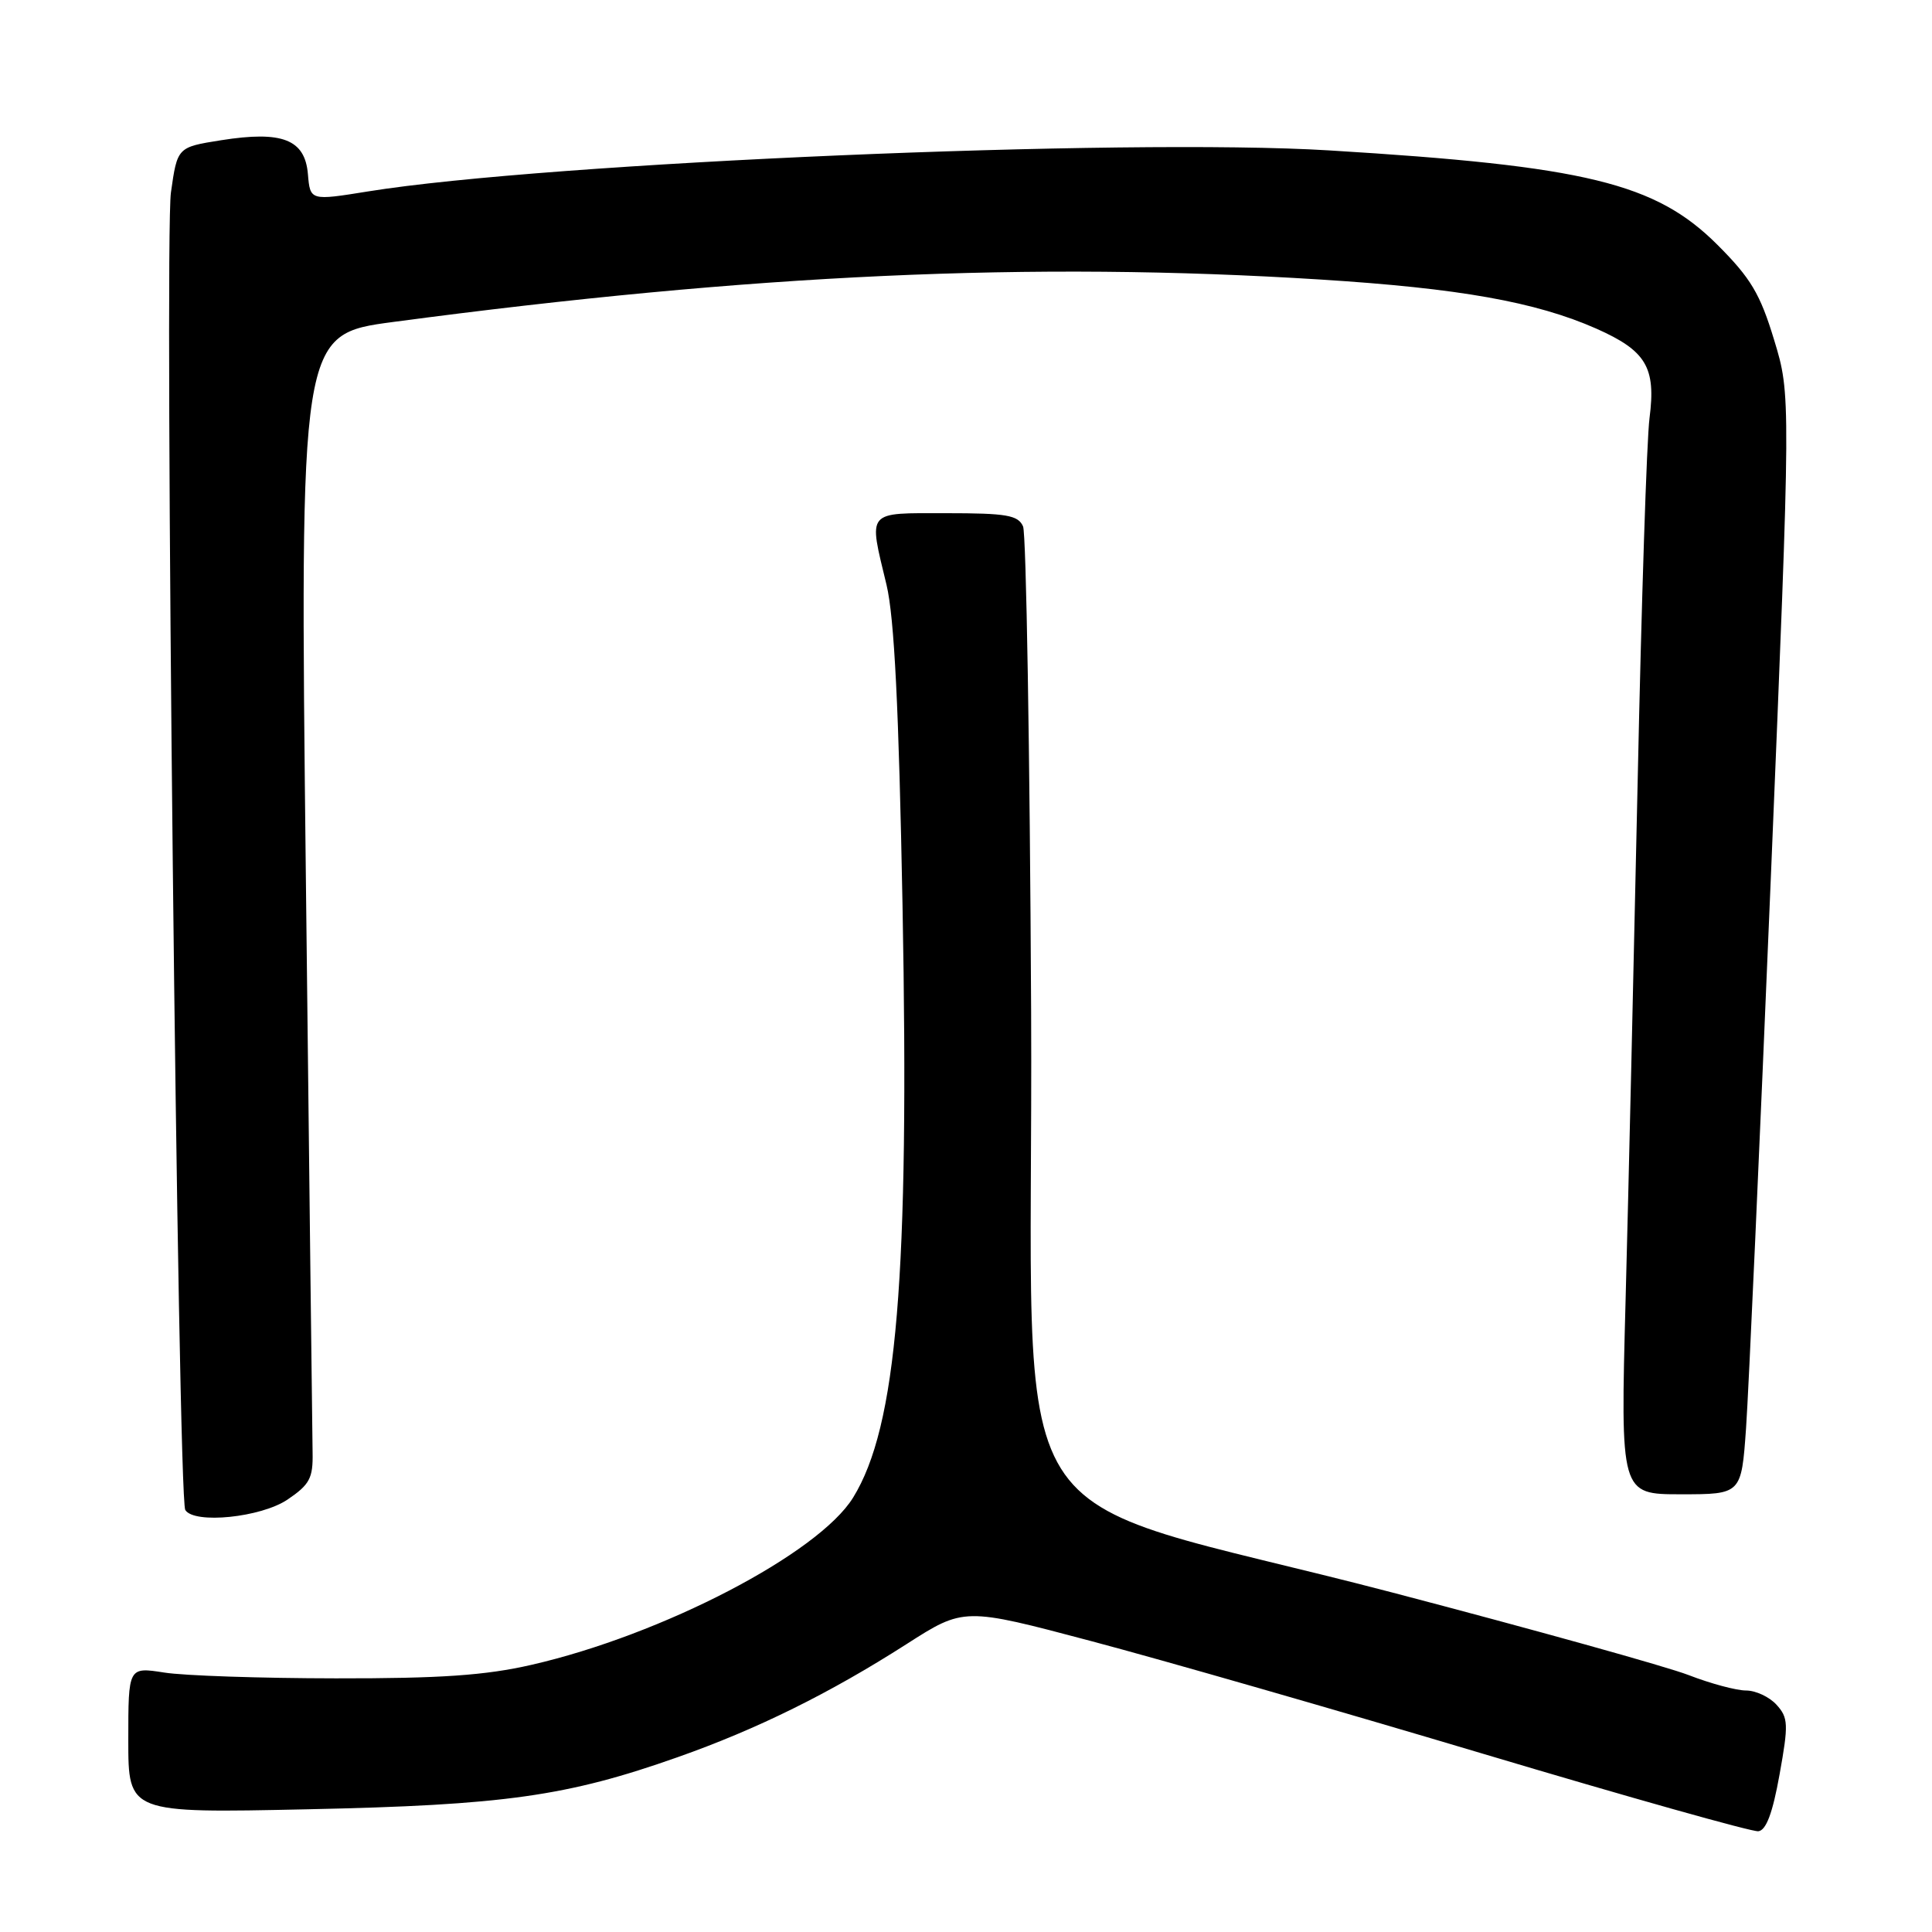 <?xml version="1.0" encoding="UTF-8" standalone="no"?>
<!DOCTYPE svg PUBLIC "-//W3C//DTD SVG 1.1//EN" "http://www.w3.org/Graphics/SVG/1.1/DTD/svg11.dtd" >
<svg xmlns="http://www.w3.org/2000/svg" xmlns:xlink="http://www.w3.org/1999/xlink" version="1.1" viewBox="0 0 256 256">
 <g >
 <path fill="currentColor"
d=" M 235.80 235.13 C 237.00 228.47 236.96 227.61 235.40 225.89 C 234.46 224.85 232.64 224.00 231.36 224.00 C 230.07 224.00 226.65 223.08 223.76 221.96 C 220.87 220.84 203.20 215.92 184.50 211.02 C 130.83 196.98 136.98 206.87 136.63 134.00 C 136.46 99.62 135.98 70.71 135.56 69.75 C 134.90 68.26 133.38 68.00 125.39 68.00 C 114.66 68.00 115.07 67.51 117.47 77.50 C 118.50 81.81 119.10 93.78 119.59 120.00 C 120.51 169.20 118.85 189.03 113.04 198.44 C 108.45 205.87 87.74 216.64 70.42 220.60 C 64.32 222.00 58.35 222.41 44.50 222.39 C 34.60 222.38 24.36 222.04 21.75 221.62 C 17.00 220.88 17.00 220.88 17.00 230.56 C 17.00 240.25 17.00 240.25 40.75 239.74 C 66.81 239.19 75.13 238.02 89.81 232.83 C 100.33 229.12 109.94 224.37 120.11 217.86 C 127.73 212.98 127.73 212.98 144.61 217.46 C 153.90 219.92 177.25 226.63 196.50 232.38 C 215.75 238.13 232.17 242.75 232.99 242.65 C 234.03 242.53 234.89 240.21 235.80 235.13 Z  M 38.10 198.70 C 41.04 196.71 41.49 195.86 41.42 192.45 C 41.38 190.28 40.98 156.06 40.53 116.41 C 39.72 44.31 39.72 44.31 52.11 42.66 C 99.77 36.32 136.66 34.63 174.97 37.04 C 193.38 38.20 203.48 40.00 211.51 43.54 C 218.13 46.48 219.44 48.67 218.57 55.40 C 218.20 58.20 217.50 79.85 217.00 103.50 C 216.49 127.15 215.78 158.09 215.40 172.25 C 214.71 198.00 214.71 198.00 222.73 198.00 C 230.74 198.00 230.74 198.00 231.36 189.25 C 231.70 184.44 233.17 151.67 234.64 116.42 C 237.30 52.34 237.30 52.34 235.08 45.04 C 233.23 38.94 231.99 36.86 227.58 32.45 C 219.38 24.25 210.14 22.00 176.14 19.93 C 148.98 18.27 72.52 21.54 48.80 25.36 C 41.10 26.60 41.10 26.60 40.80 23.07 C 40.41 18.47 37.40 17.30 29.31 18.58 C 23.50 19.50 23.50 19.50 22.65 25.50 C 21.75 31.83 23.57 198.49 24.55 200.08 C 25.73 201.98 34.59 201.07 38.10 198.70 Z "/>
</g>
</svg>